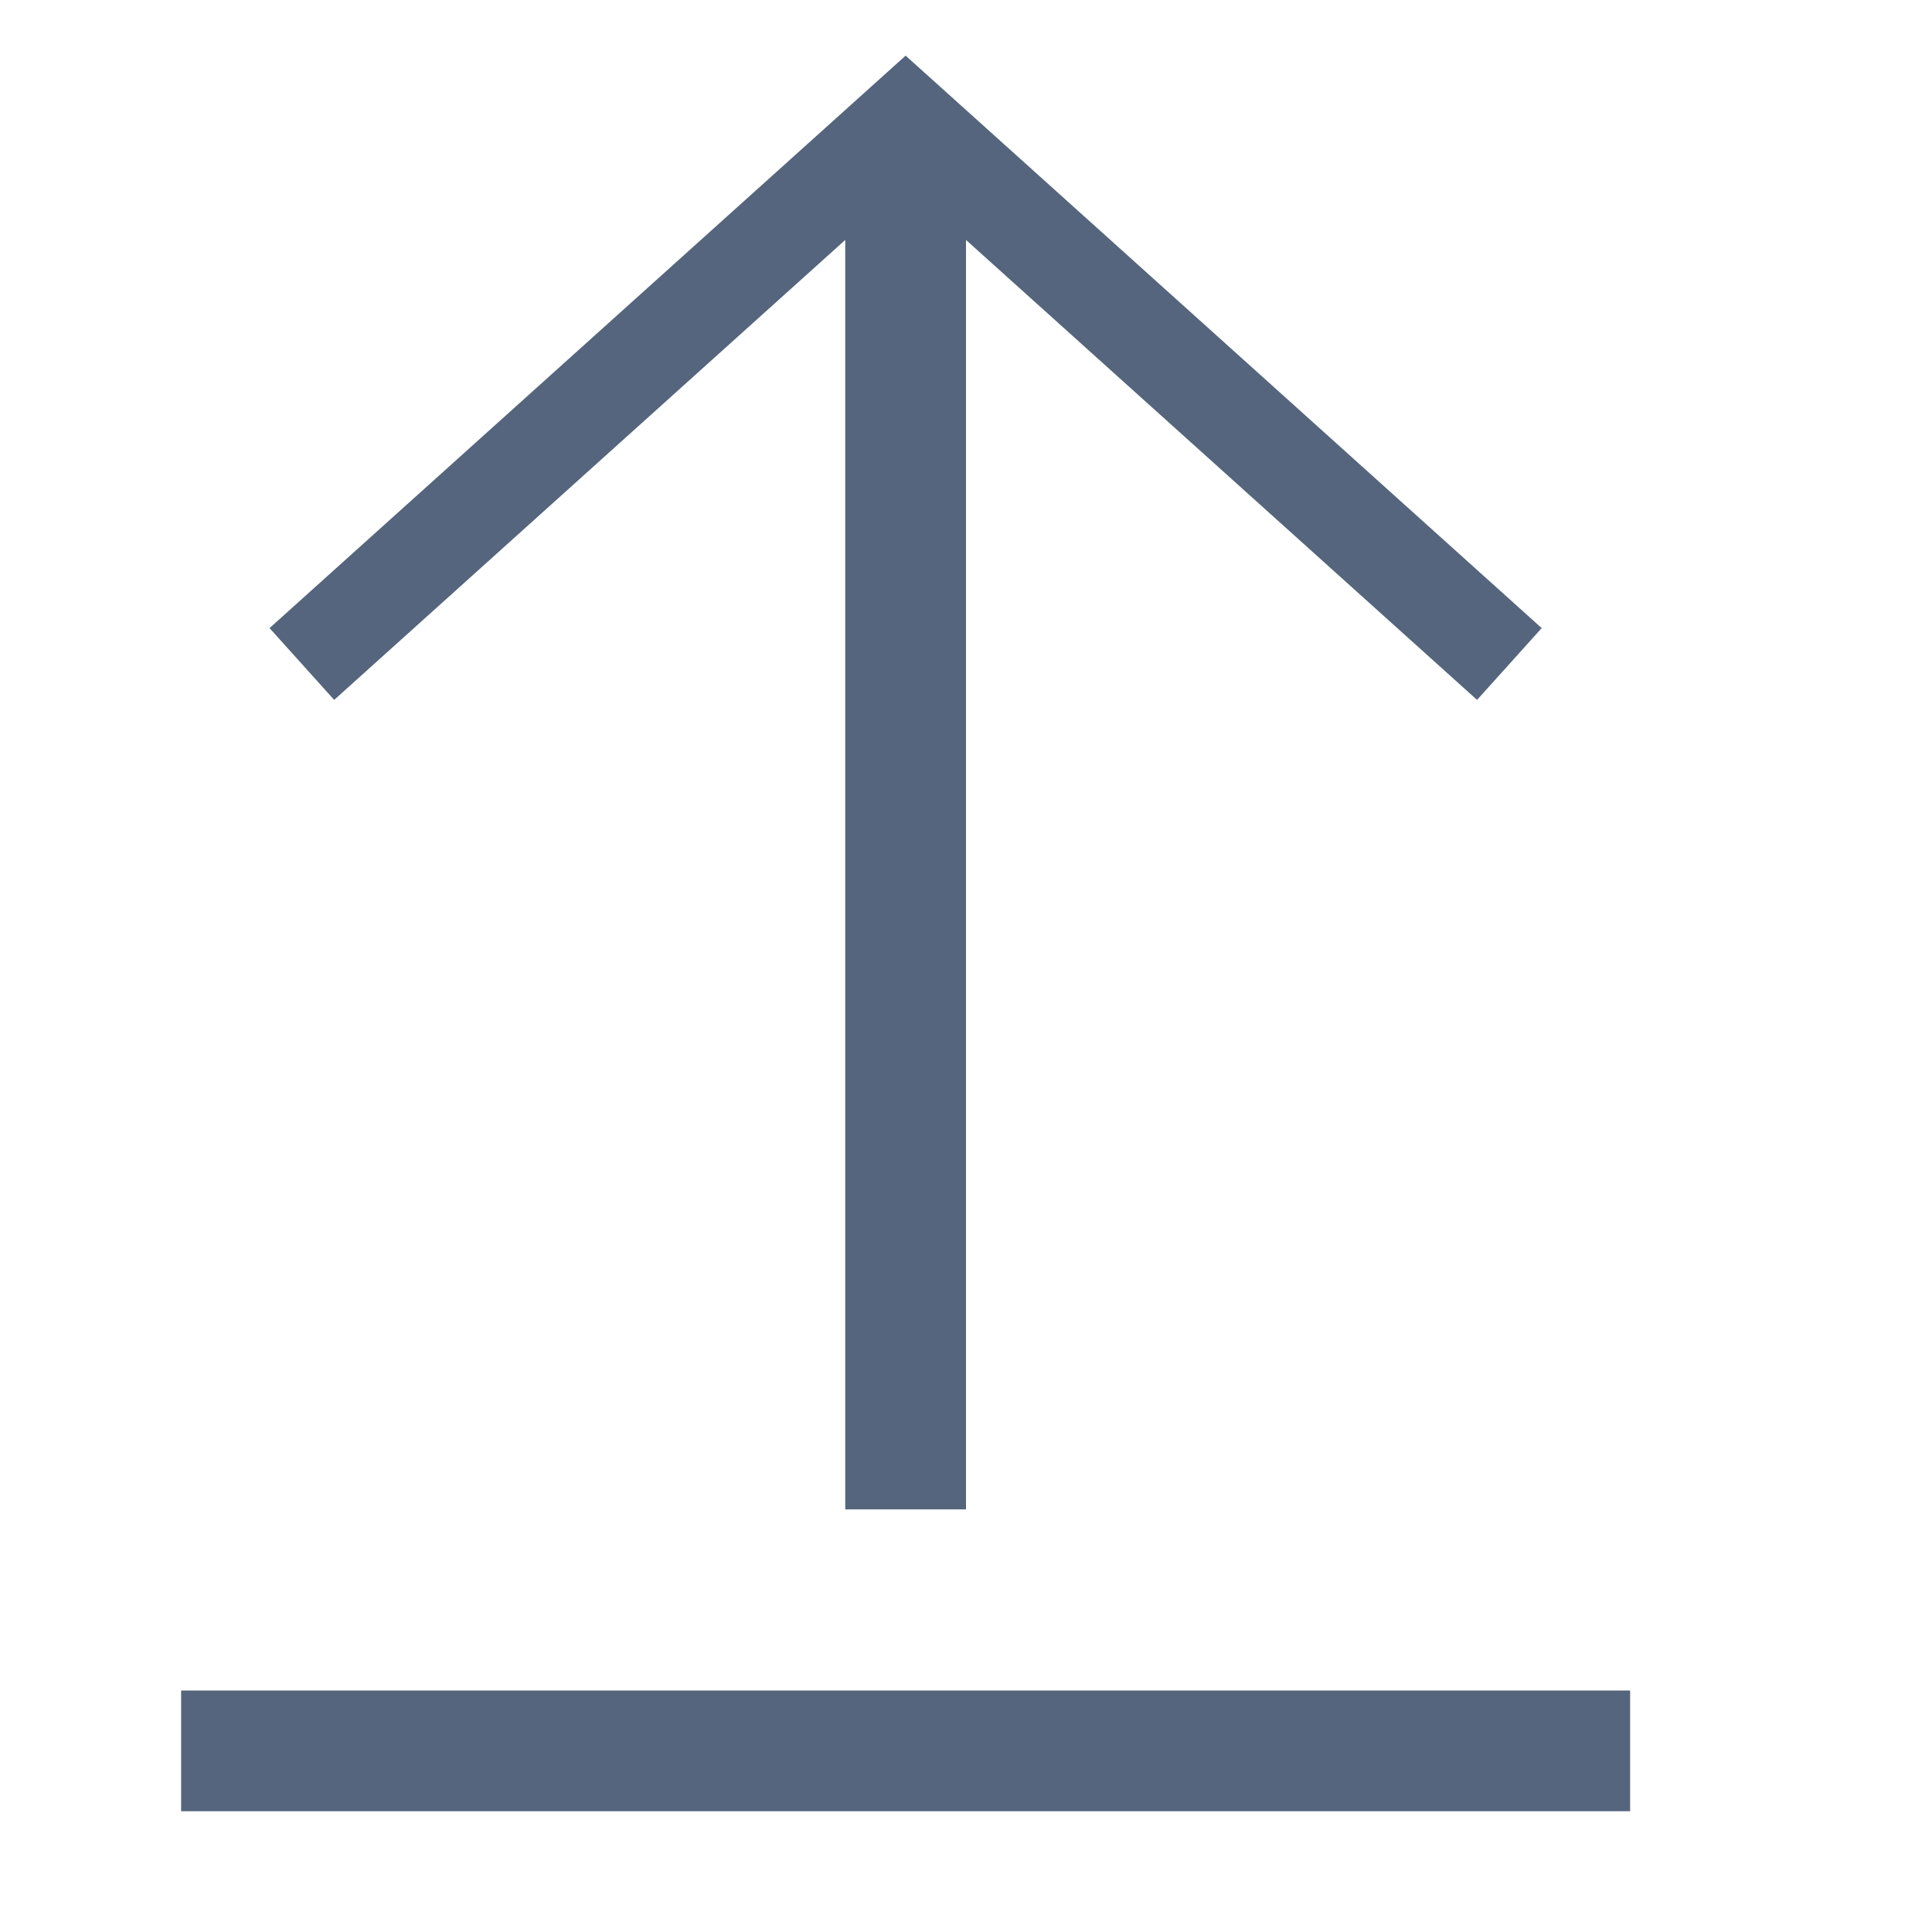 <svg xmlns="http://www.w3.org/2000/svg" width="16" height="16" viewbox="0 0 16 16"><defs/><g transform="translate(0 0)"><g transform="translate(-302.5 451.041) rotate(180)"><path d="M-315,445.542l5,4.5,5-4.5" transform="translate(0)" style="fill: none; stroke: #54657d; stroke-miterlimit: 10; stroke-width: 0.8px;"/></g><line y1="11" transform="translate(7.5 12.5) rotate(180)" style="fill: none; stroke: #54657d; stroke-miterlimit: 10;"/><line x2="12" transform="translate(13.5 14.5) rotate(180)" style="fill: none; stroke: #54657d; stroke-miterlimit: 10;"/><rect width="16" height="16" transform="translate(16 16) rotate(180)" style="fill: none;"/></g></svg>
